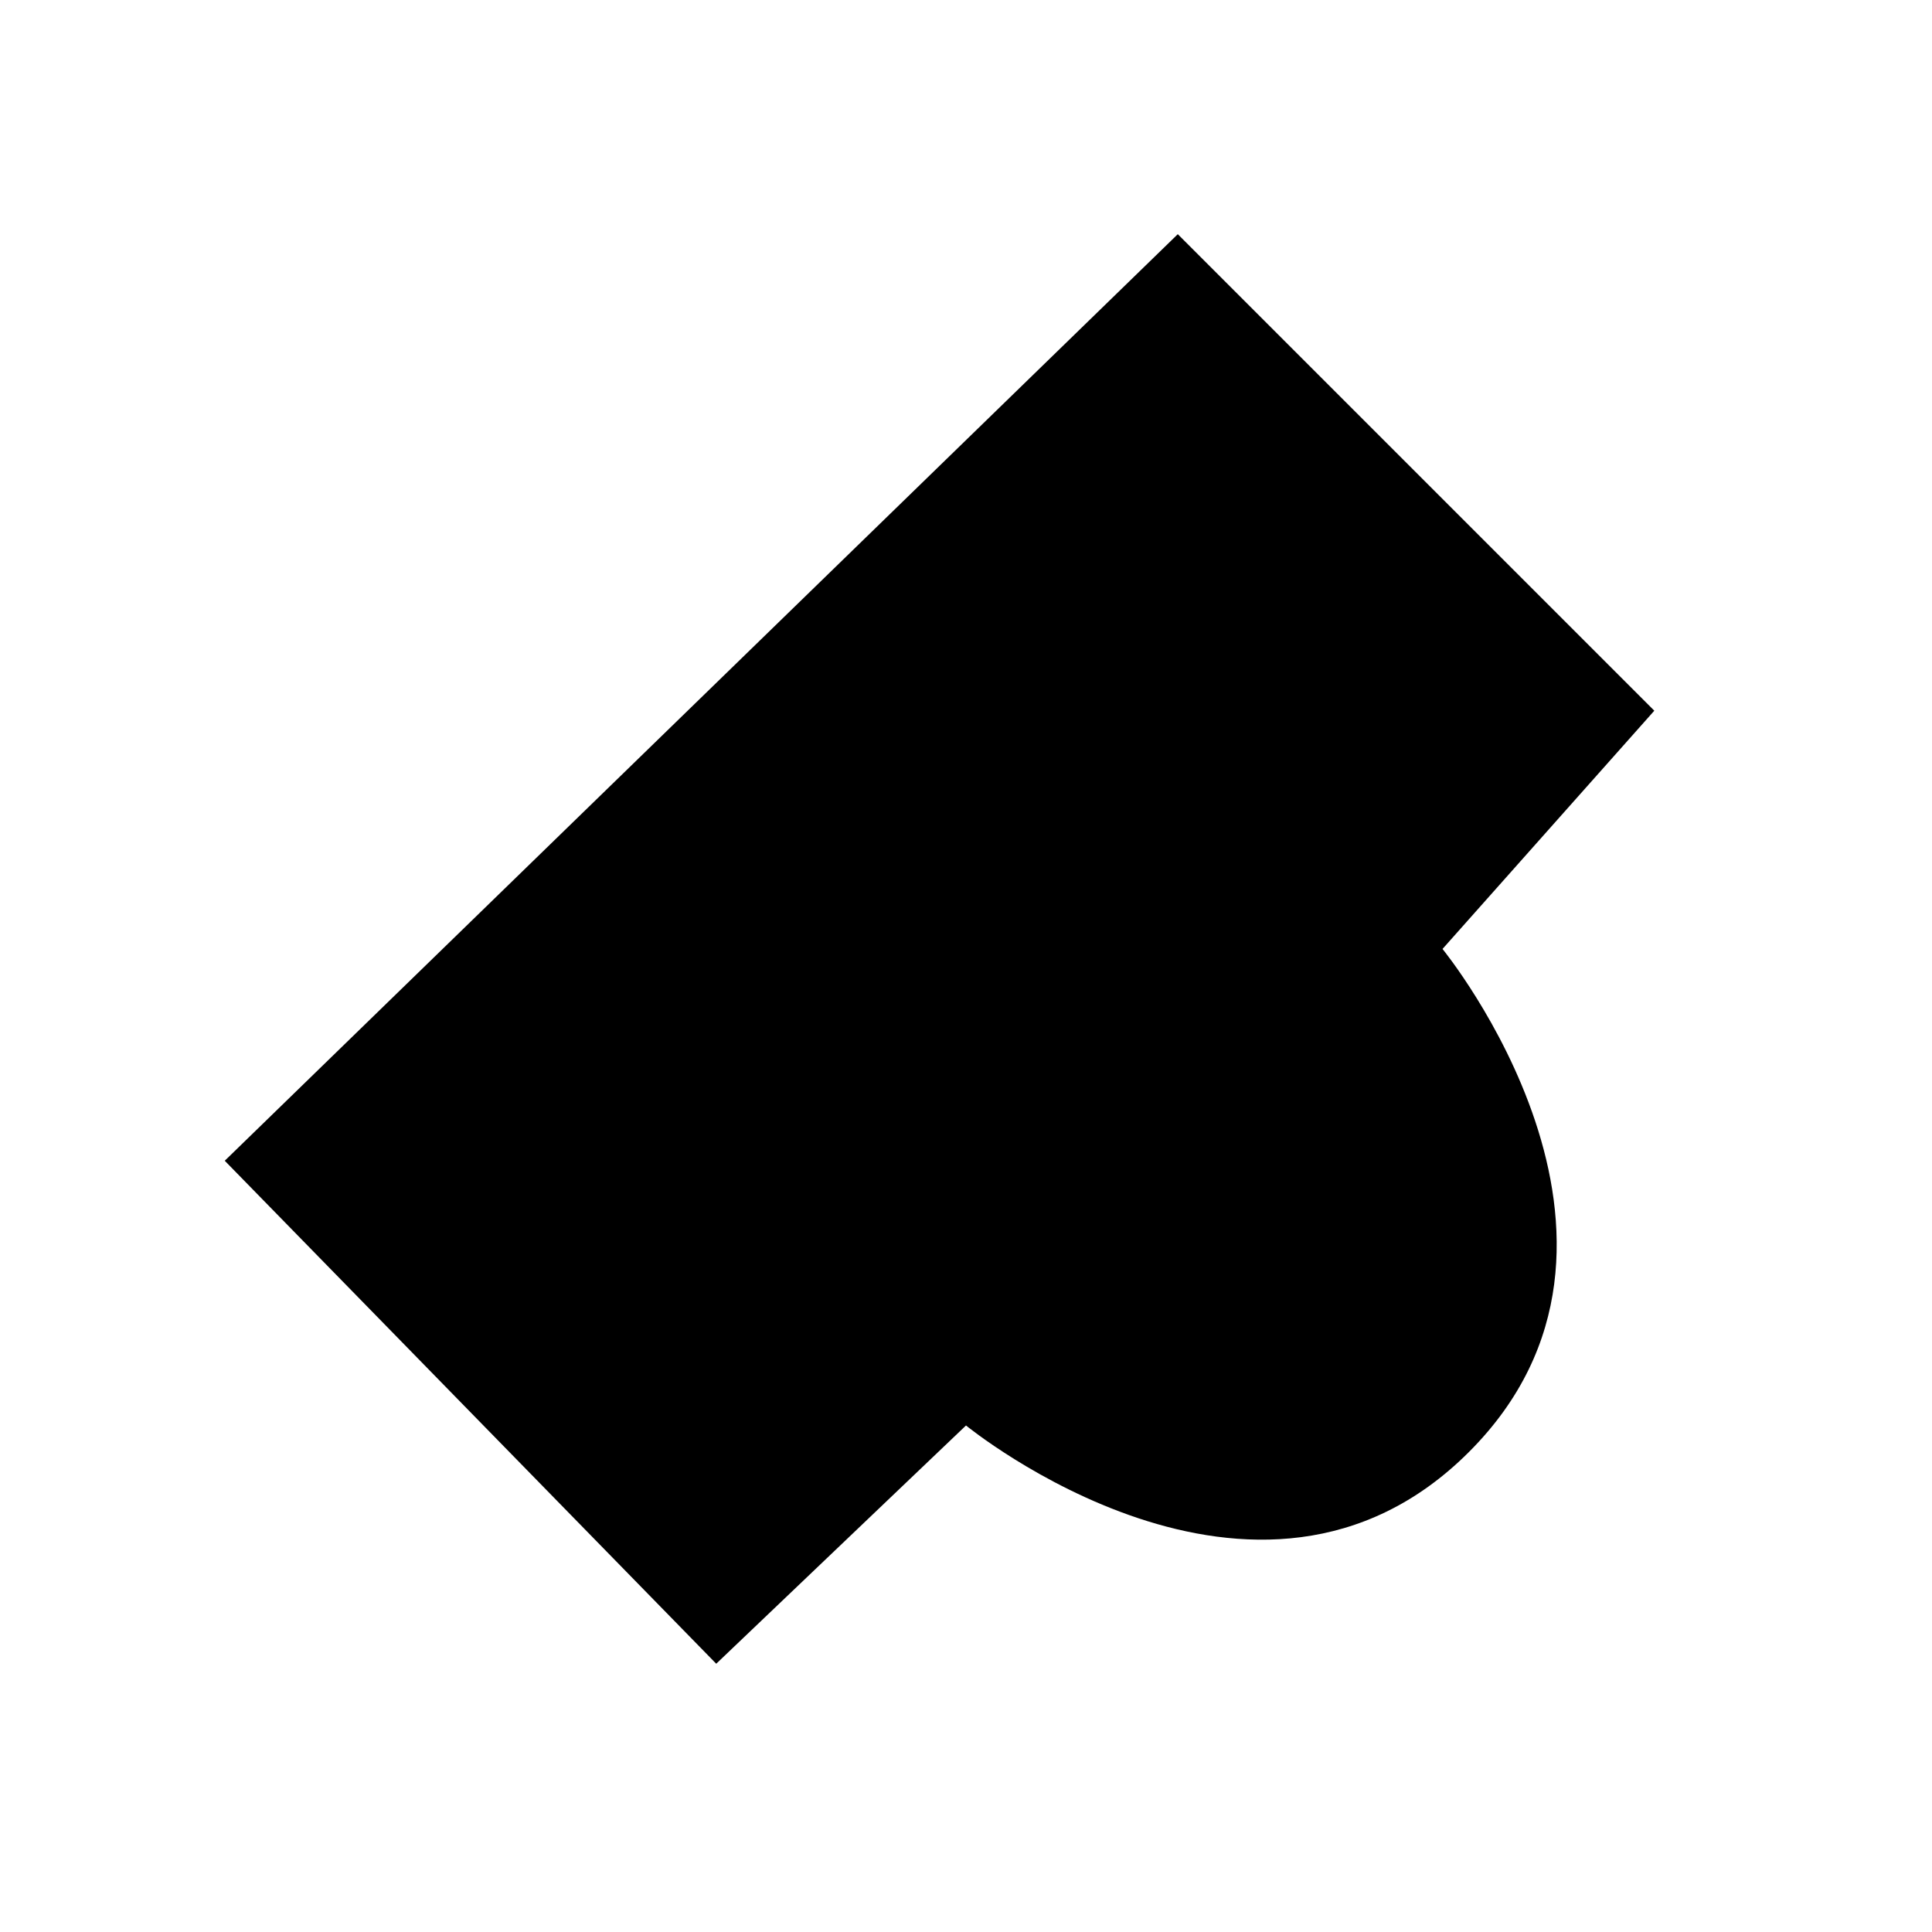 <svg viewBox="0 0 512 512"><path d="M 256,377.766 L 189.808,440.907 L 59.562,307.61 L 312.125,62.063 L 438.407,188.344 L 382.281,251.485 C 382.281,251.485 445.422,328.657 389.297,384.782 C 333.172,440.907 256,377.766 256,377.766 Z" /></svg>
